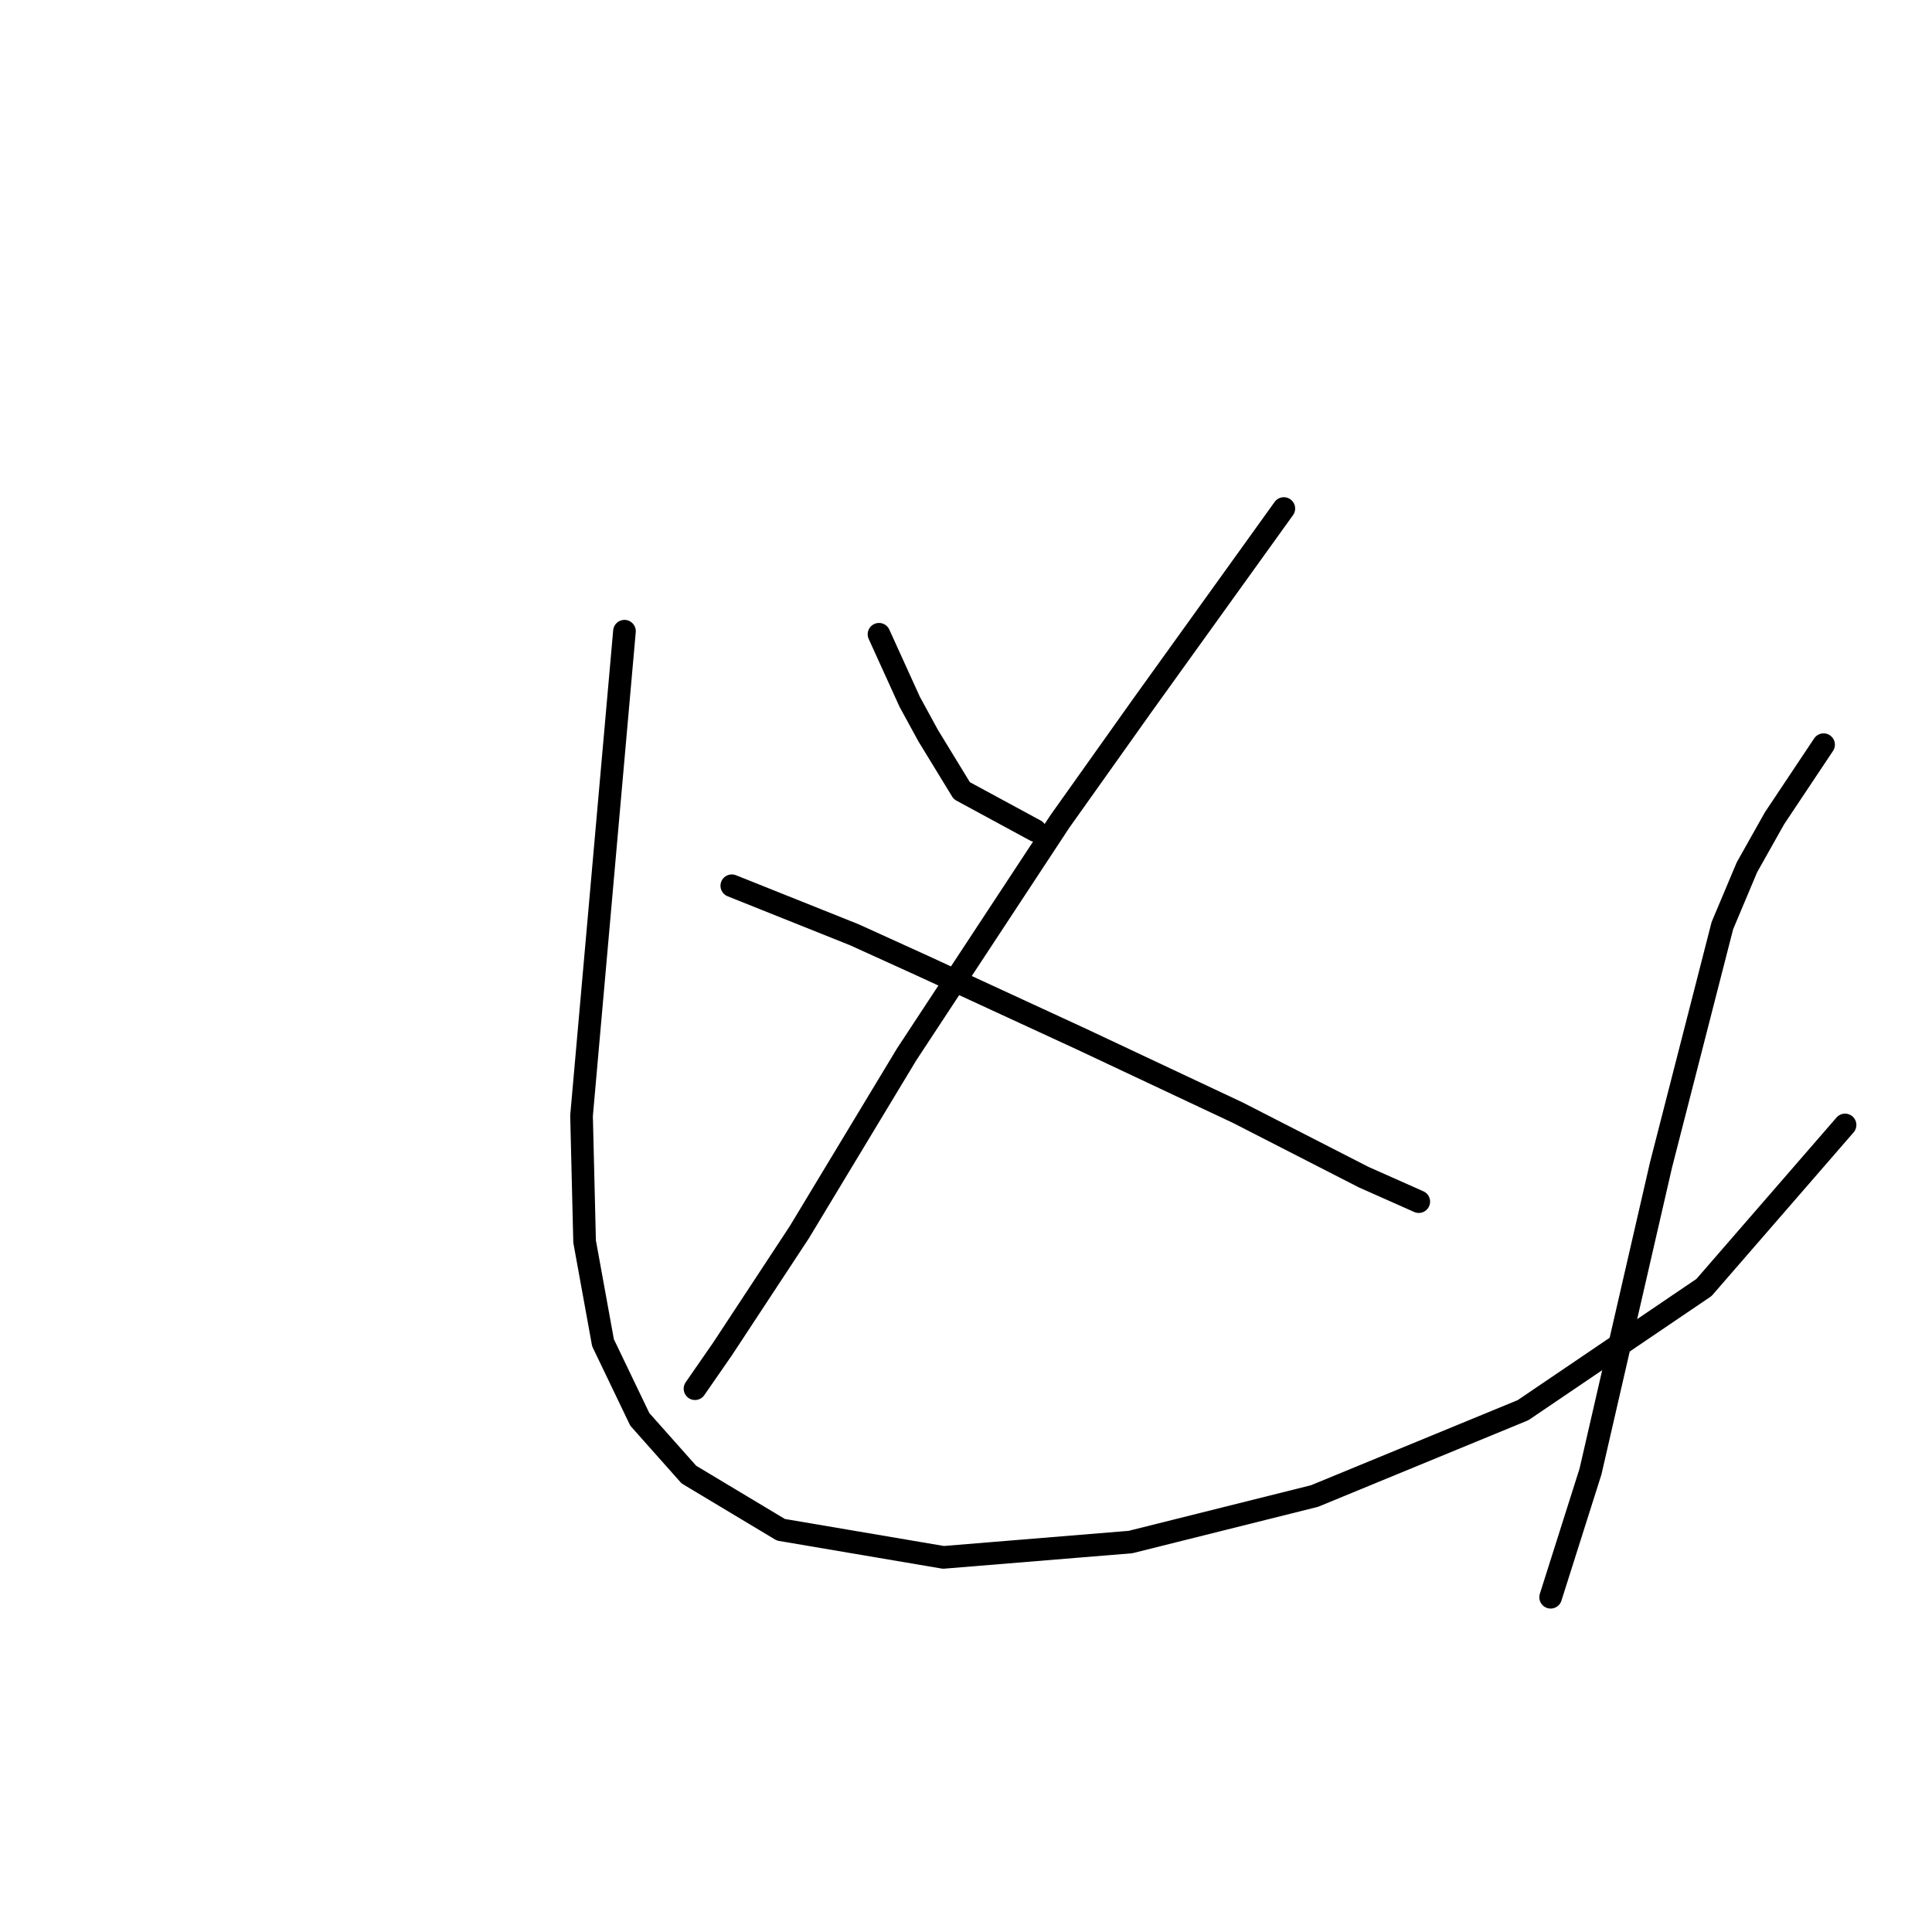 <?xml version="1.0" standalone="no"?>
    <svg width="256" height="256" xmlns="http://www.w3.org/2000/svg" version="1.1">
    <polyline stroke="black" stroke-width="3" stroke-linecap="round" fill="transparent" stroke-linejoin="round" points="116.473 84.044 118.505 88.514 120.537 92.985 122.975 97.455 127.445 104.769 137.198 110.052 137.198 110.052 " />
        <polyline stroke="black" stroke-width="3" stroke-linecap="round" fill="transparent" stroke-linejoin="round" points="170.114 67.383 160.767 80.387 151.421 93.391 140.449 108.833 120.131 139.717 105.908 163.286 95.749 178.728 92.091 184.01 92.091 184.01 " />
        <polyline stroke="black" stroke-width="3" stroke-linecap="round" fill="transparent" stroke-linejoin="round" points="96.968 117.366 105.095 120.617 113.222 123.868 122.162 127.932 143.293 137.685 164.018 147.438 180.679 155.971 187.994 159.222 187.994 159.222 " />
        <polyline stroke="black" stroke-width="3" stroke-linecap="round" fill="transparent" stroke-linejoin="round" points="82.745 83.638 79.9 115.741 77.056 147.844 77.462 164.505 79.9 177.915 84.777 188.074 91.279 195.389 103.47 202.703 125.007 206.361 149.795 204.329 174.177 198.233 201.81 186.855 225.786 170.6 244.479 149.063 244.479 149.063 " />
        <polyline stroke="black" stroke-width="3" stroke-linecap="round" fill="transparent" stroke-linejoin="round" points="241.634 98.674 238.383 103.55 235.132 108.426 231.475 114.928 228.224 122.649 220.097 154.346 210.75 194.982 205.467 211.643 205.467 211.643 " />
        </svg>